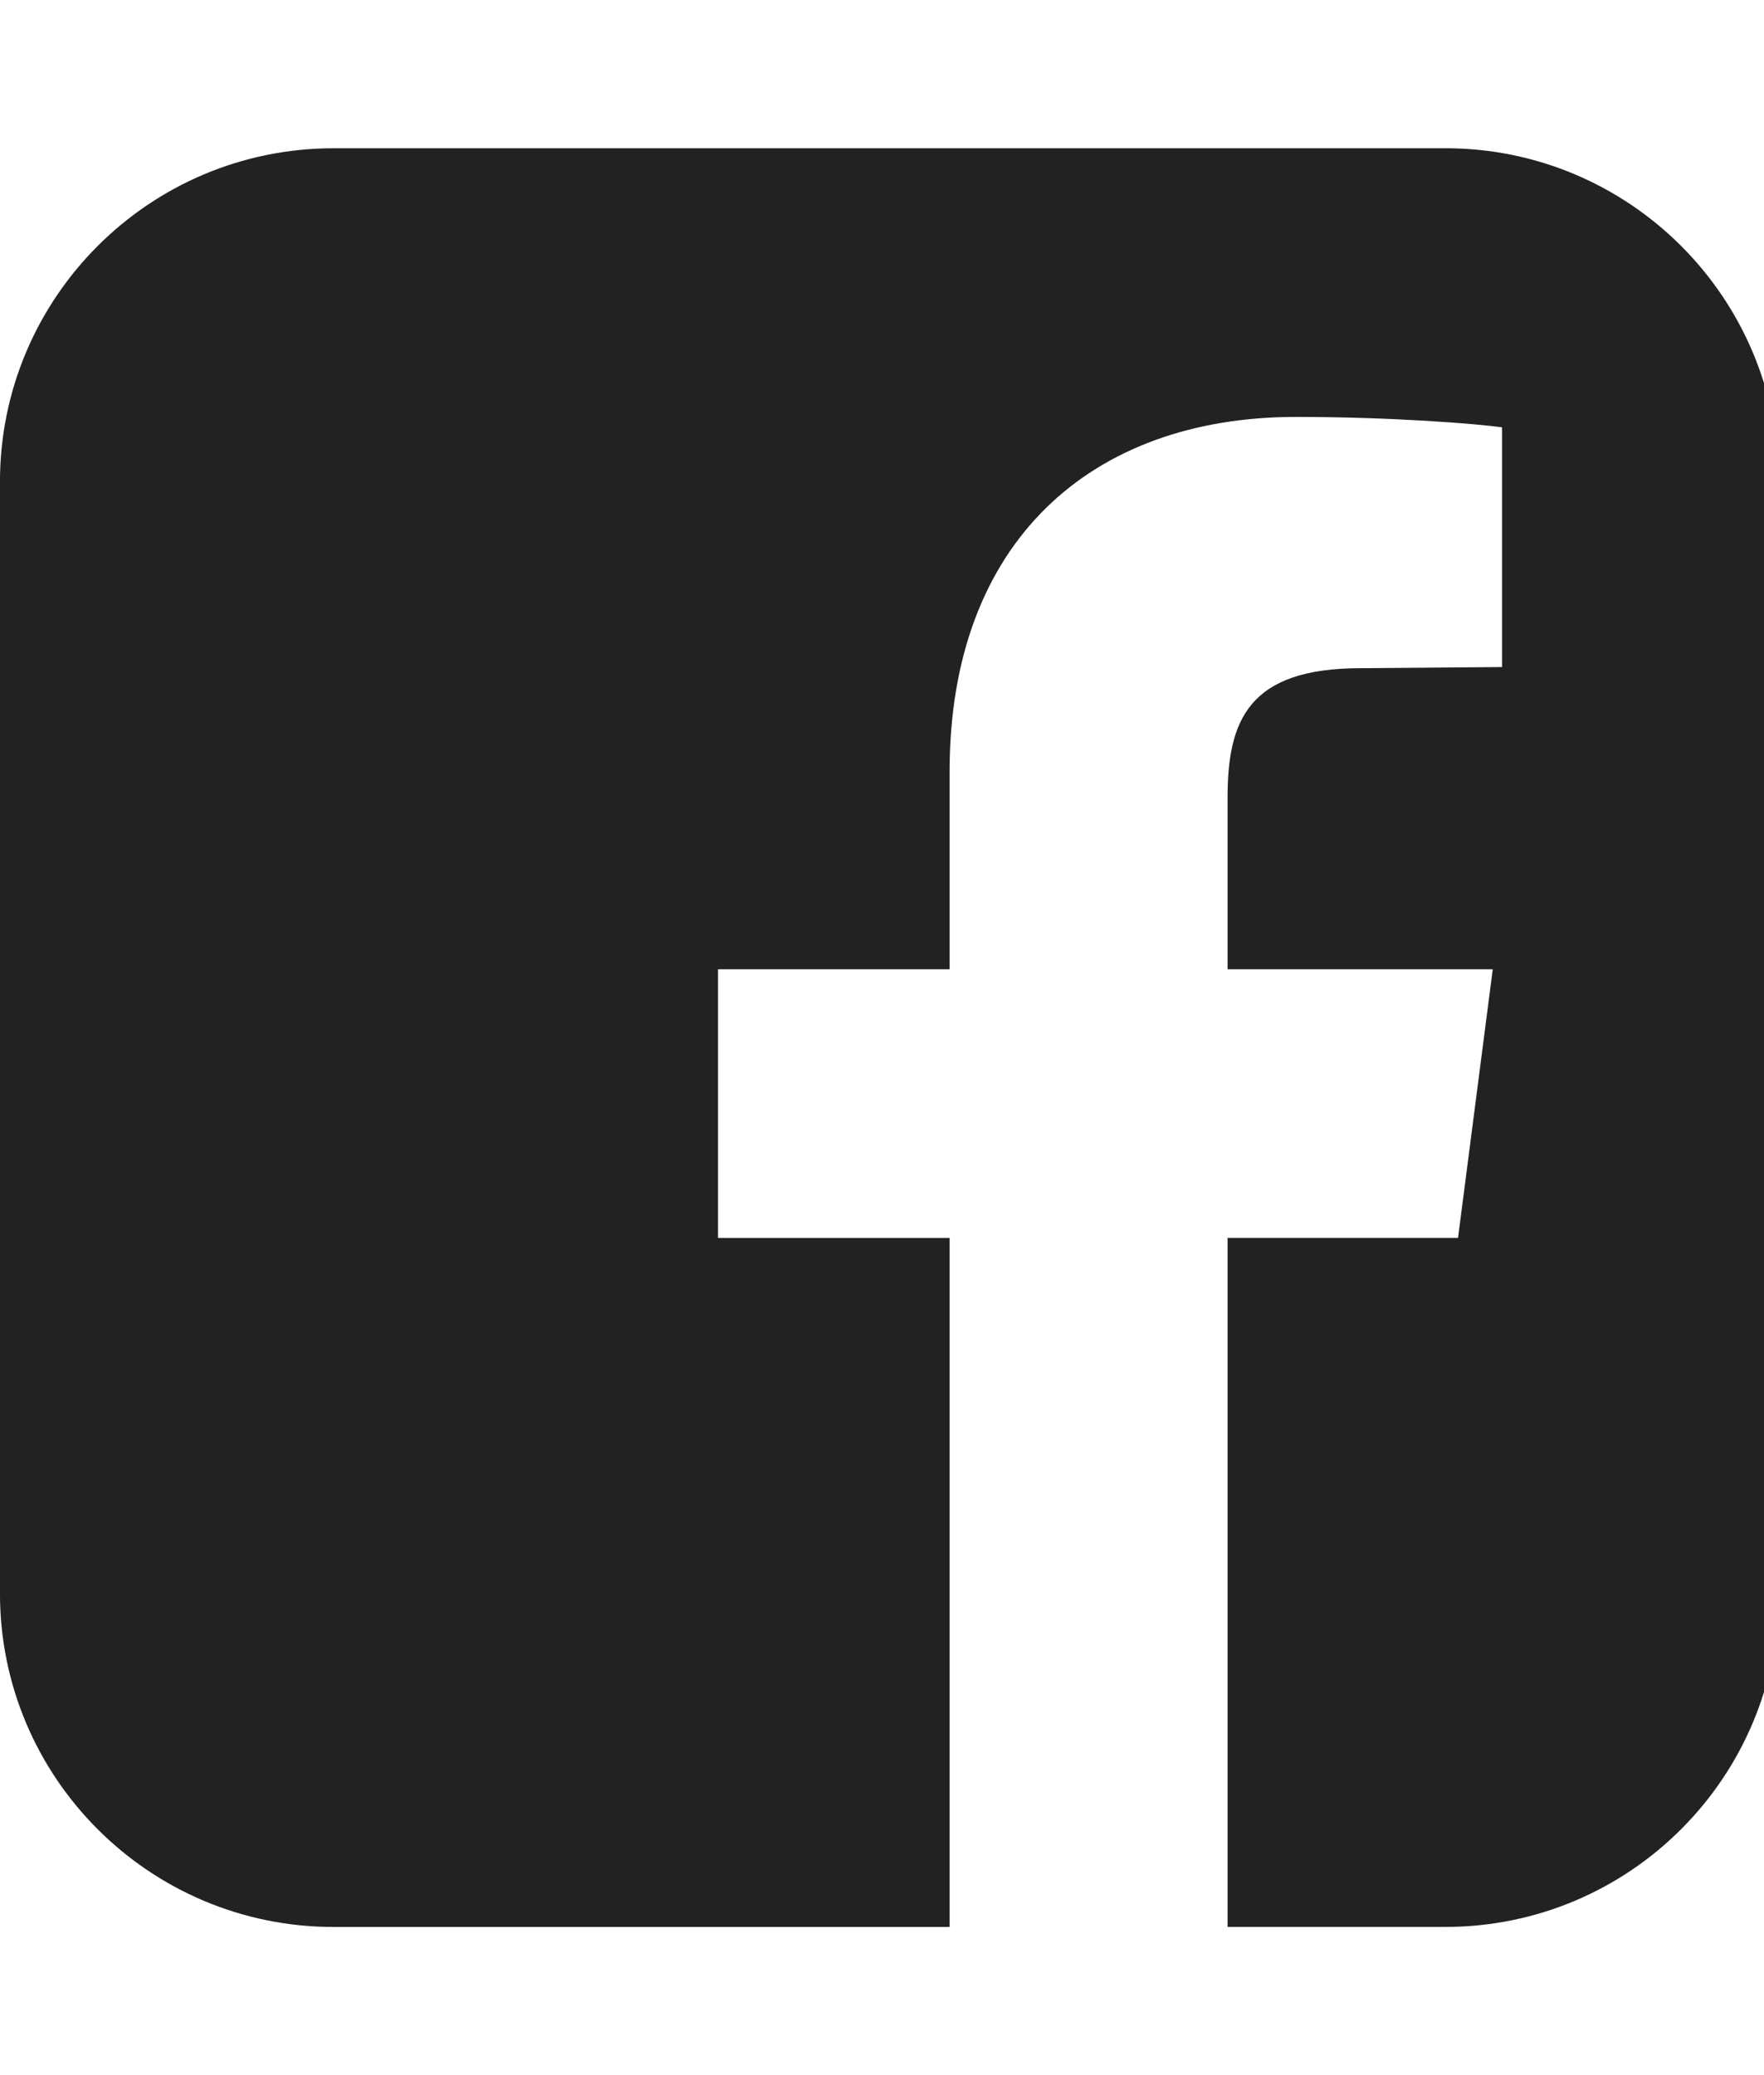 <svg xmlns="http://www.w3.org/2000/svg" xmlns:xlink="http://www.w3.org/1999/xlink" width="51" height="60" version="1.1" viewBox="0 0 51 60"><title>facebook-square</title><path fill="#222" d="M41.786 4.286c5.324 0 9.643 4.319 9.643 9.643v32.143c0 5.324-4.319 9.643-9.643 9.643h-6.295v-19.922h6.663l1.004-7.768h-7.667v-4.955c0-2.243 0.603-3.75 3.85-3.75l4.085-0.033v-6.931c-0.703-0.1-3.147-0.301-5.96-0.301-5.926 0-10.011 3.616-10.011 10.246v5.725h-6.696v7.768h6.696v19.922h-17.813c-5.324 0-9.643-4.319-9.643-9.643v-32.143c0-5.324 4.319-9.643 9.643-9.643h32.143z"/></svg>